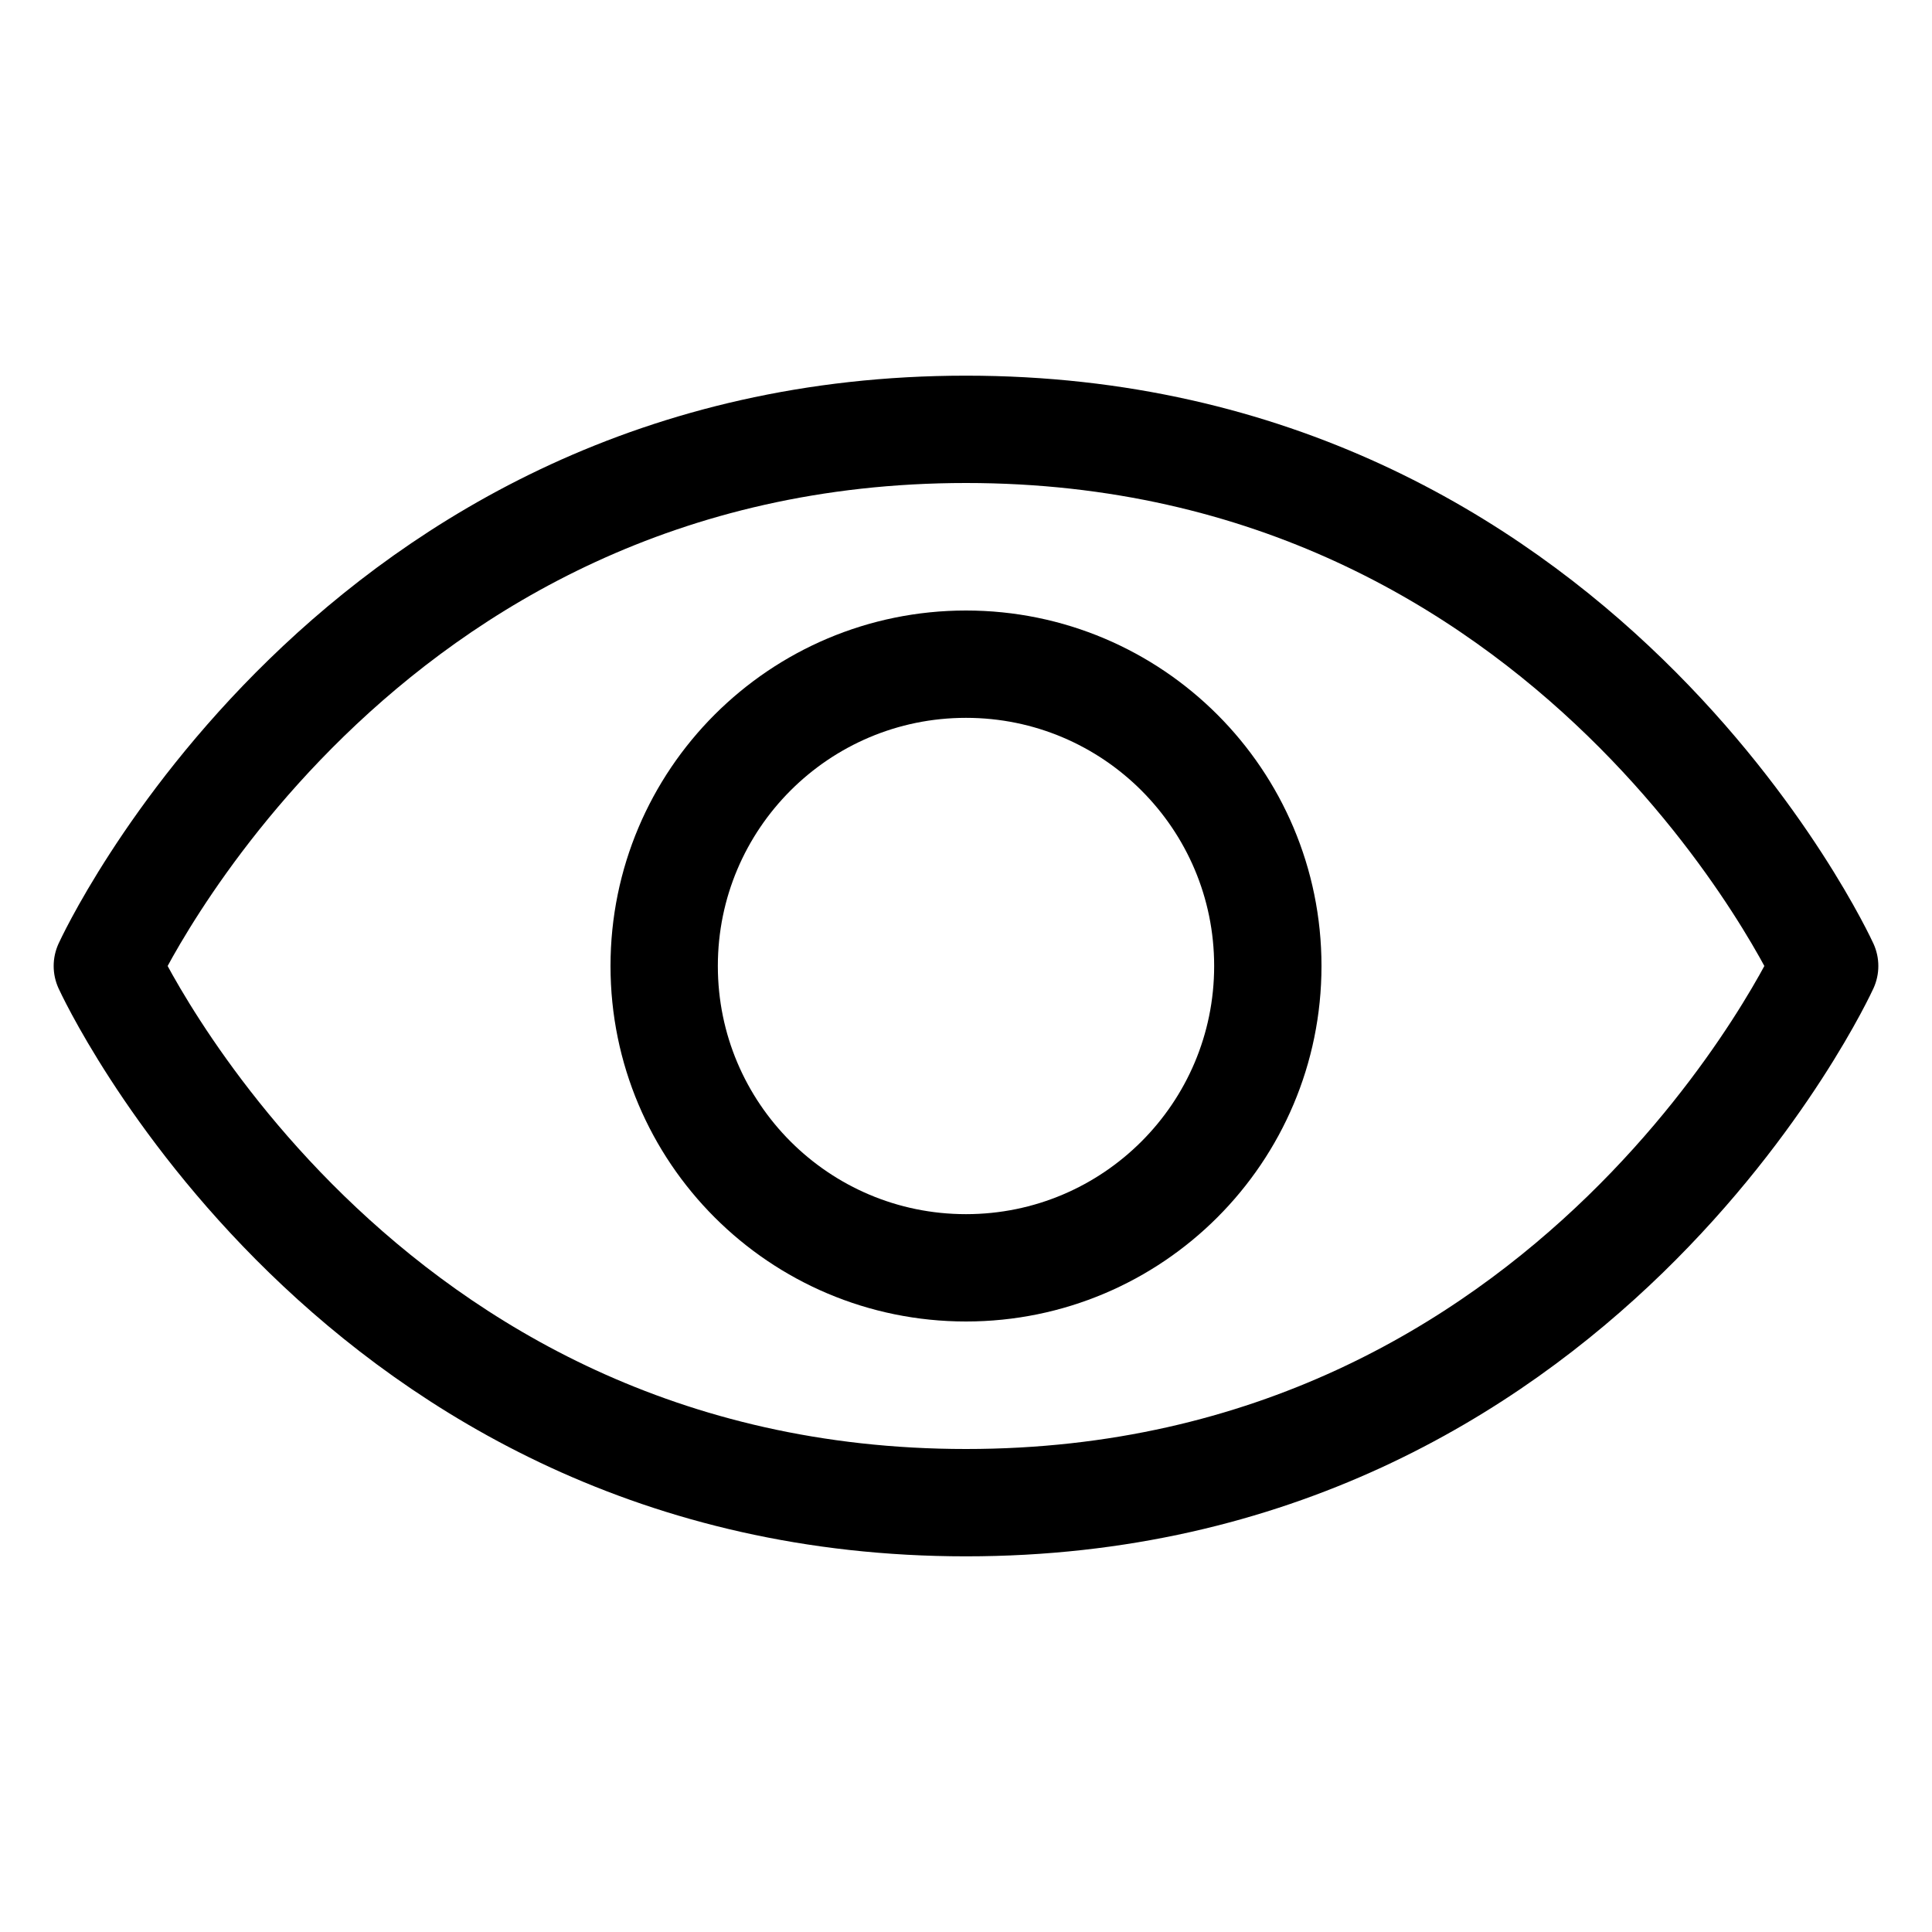 <svg width="18" height="18" viewBox="0 0 18 18" fill="none" xmlns="http://www.w3.org/2000/svg">
<g clip-path="url(#clip0_1808_1770)">
<path d="M9 4C3.286 4 1 9 1 9C1 9 3.286 14 9 14C14.714 14 17 9 17 9C17 9 14.714 4 9 4Z" stroke="black" stroke-linecap="round" stroke-linejoin="round"/>
<path d="M9 11.812C10.553 11.812 11.812 10.553 11.812 9C11.812 7.447 10.553 6.188 9 6.188C7.447 6.188 6.188 7.447 6.188 9C6.188 10.553 7.447 11.812 9 11.812Z" stroke="black" stroke-linecap="round" stroke-linejoin="round"/>
</g>
<defs>
<clipPath id="clip0_1808_1770">
<rect width="18" height="18" fill="white"/>
</clipPath>
</defs>
</svg>
